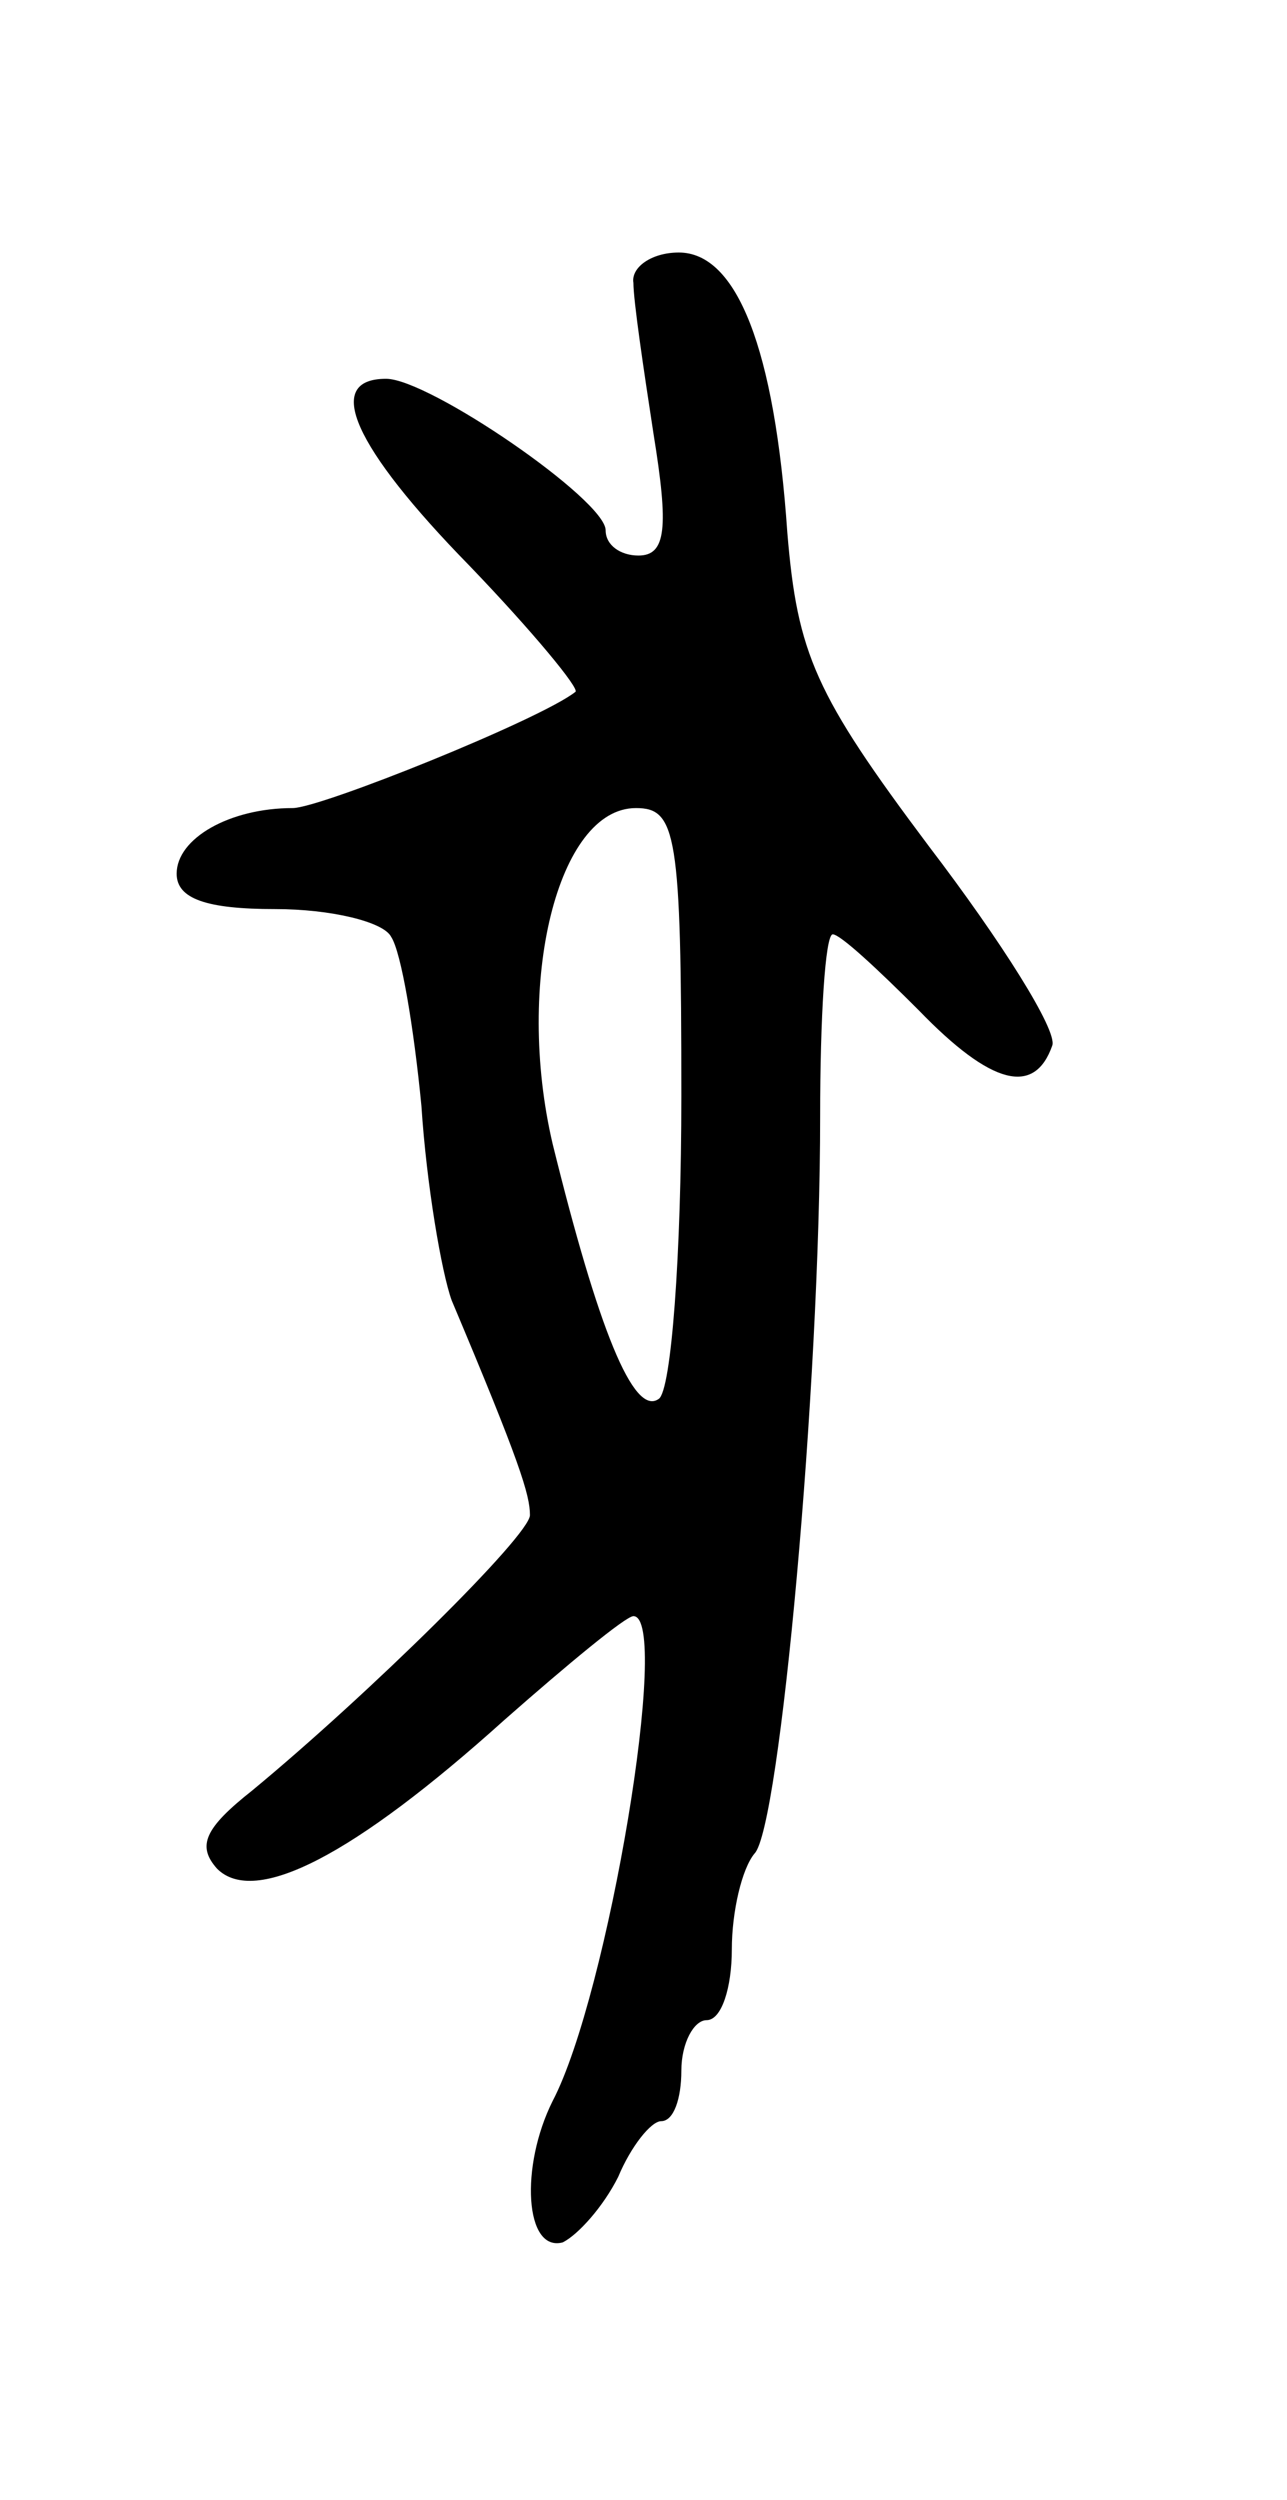 <svg version="1.0" xmlns="http://www.w3.org/2000/svg"
 width="51pt" height="99pt" viewBox="0 0 51 99"
 preserveAspectRatio="xMidYMid meet">
<g transform="translate(0,99) scale(0.1,-0.1)"
fill="#000000" stroke="none">
<path d="M251 878 c0 -7 4 -34 8 -60 6 -37 5 -48 -6 -48 -7 0 -13 4 -13 10 0
12 -70 60 -87 60 -25 0 -13 -27 33 -74 25 -26 44 -49 42 -50 -14 -11 -101 -46
-112 -46 -25 0 -46 -12 -46 -26 0 -10 12 -14 39 -14 22 0 43 -5 46 -11 4 -6 9
-36 12 -67 2 -31 8 -66 12 -77 27 -64 31 -77 31 -85 0 -8 -64 -71 -110 -109
-19 -15 -22 -22 -14 -31 15 -15 54 5 114 59 25 22 48 41 51 41 15 0 -10 -150
-32 -192 -13 -26 -11 -60 4 -56 6 3 16 14 22 26 5 12 13 22 17 22 5 0 8 9 8
20 0 11 5 20 10 20 6 0 10 13 10 28 0 15 4 32 9 38 10 10 26 185 26 292 0 39
2 72 5 72 3 0 18 -14 34 -30 29 -30 46 -34 53 -14 2 6 -20 41 -49 79 -45 60
-52 76 -56 124 -5 73 -20 111 -43 111 -11 0 -19 -6 -18 -12z m19 -322 c0 -63
-4 -117 -9 -120 -10 -7 -24 28 -42 101 -15 64 2 133 33 133 16 0 18 -10 18
-114z"/>
</g>
</svg>
